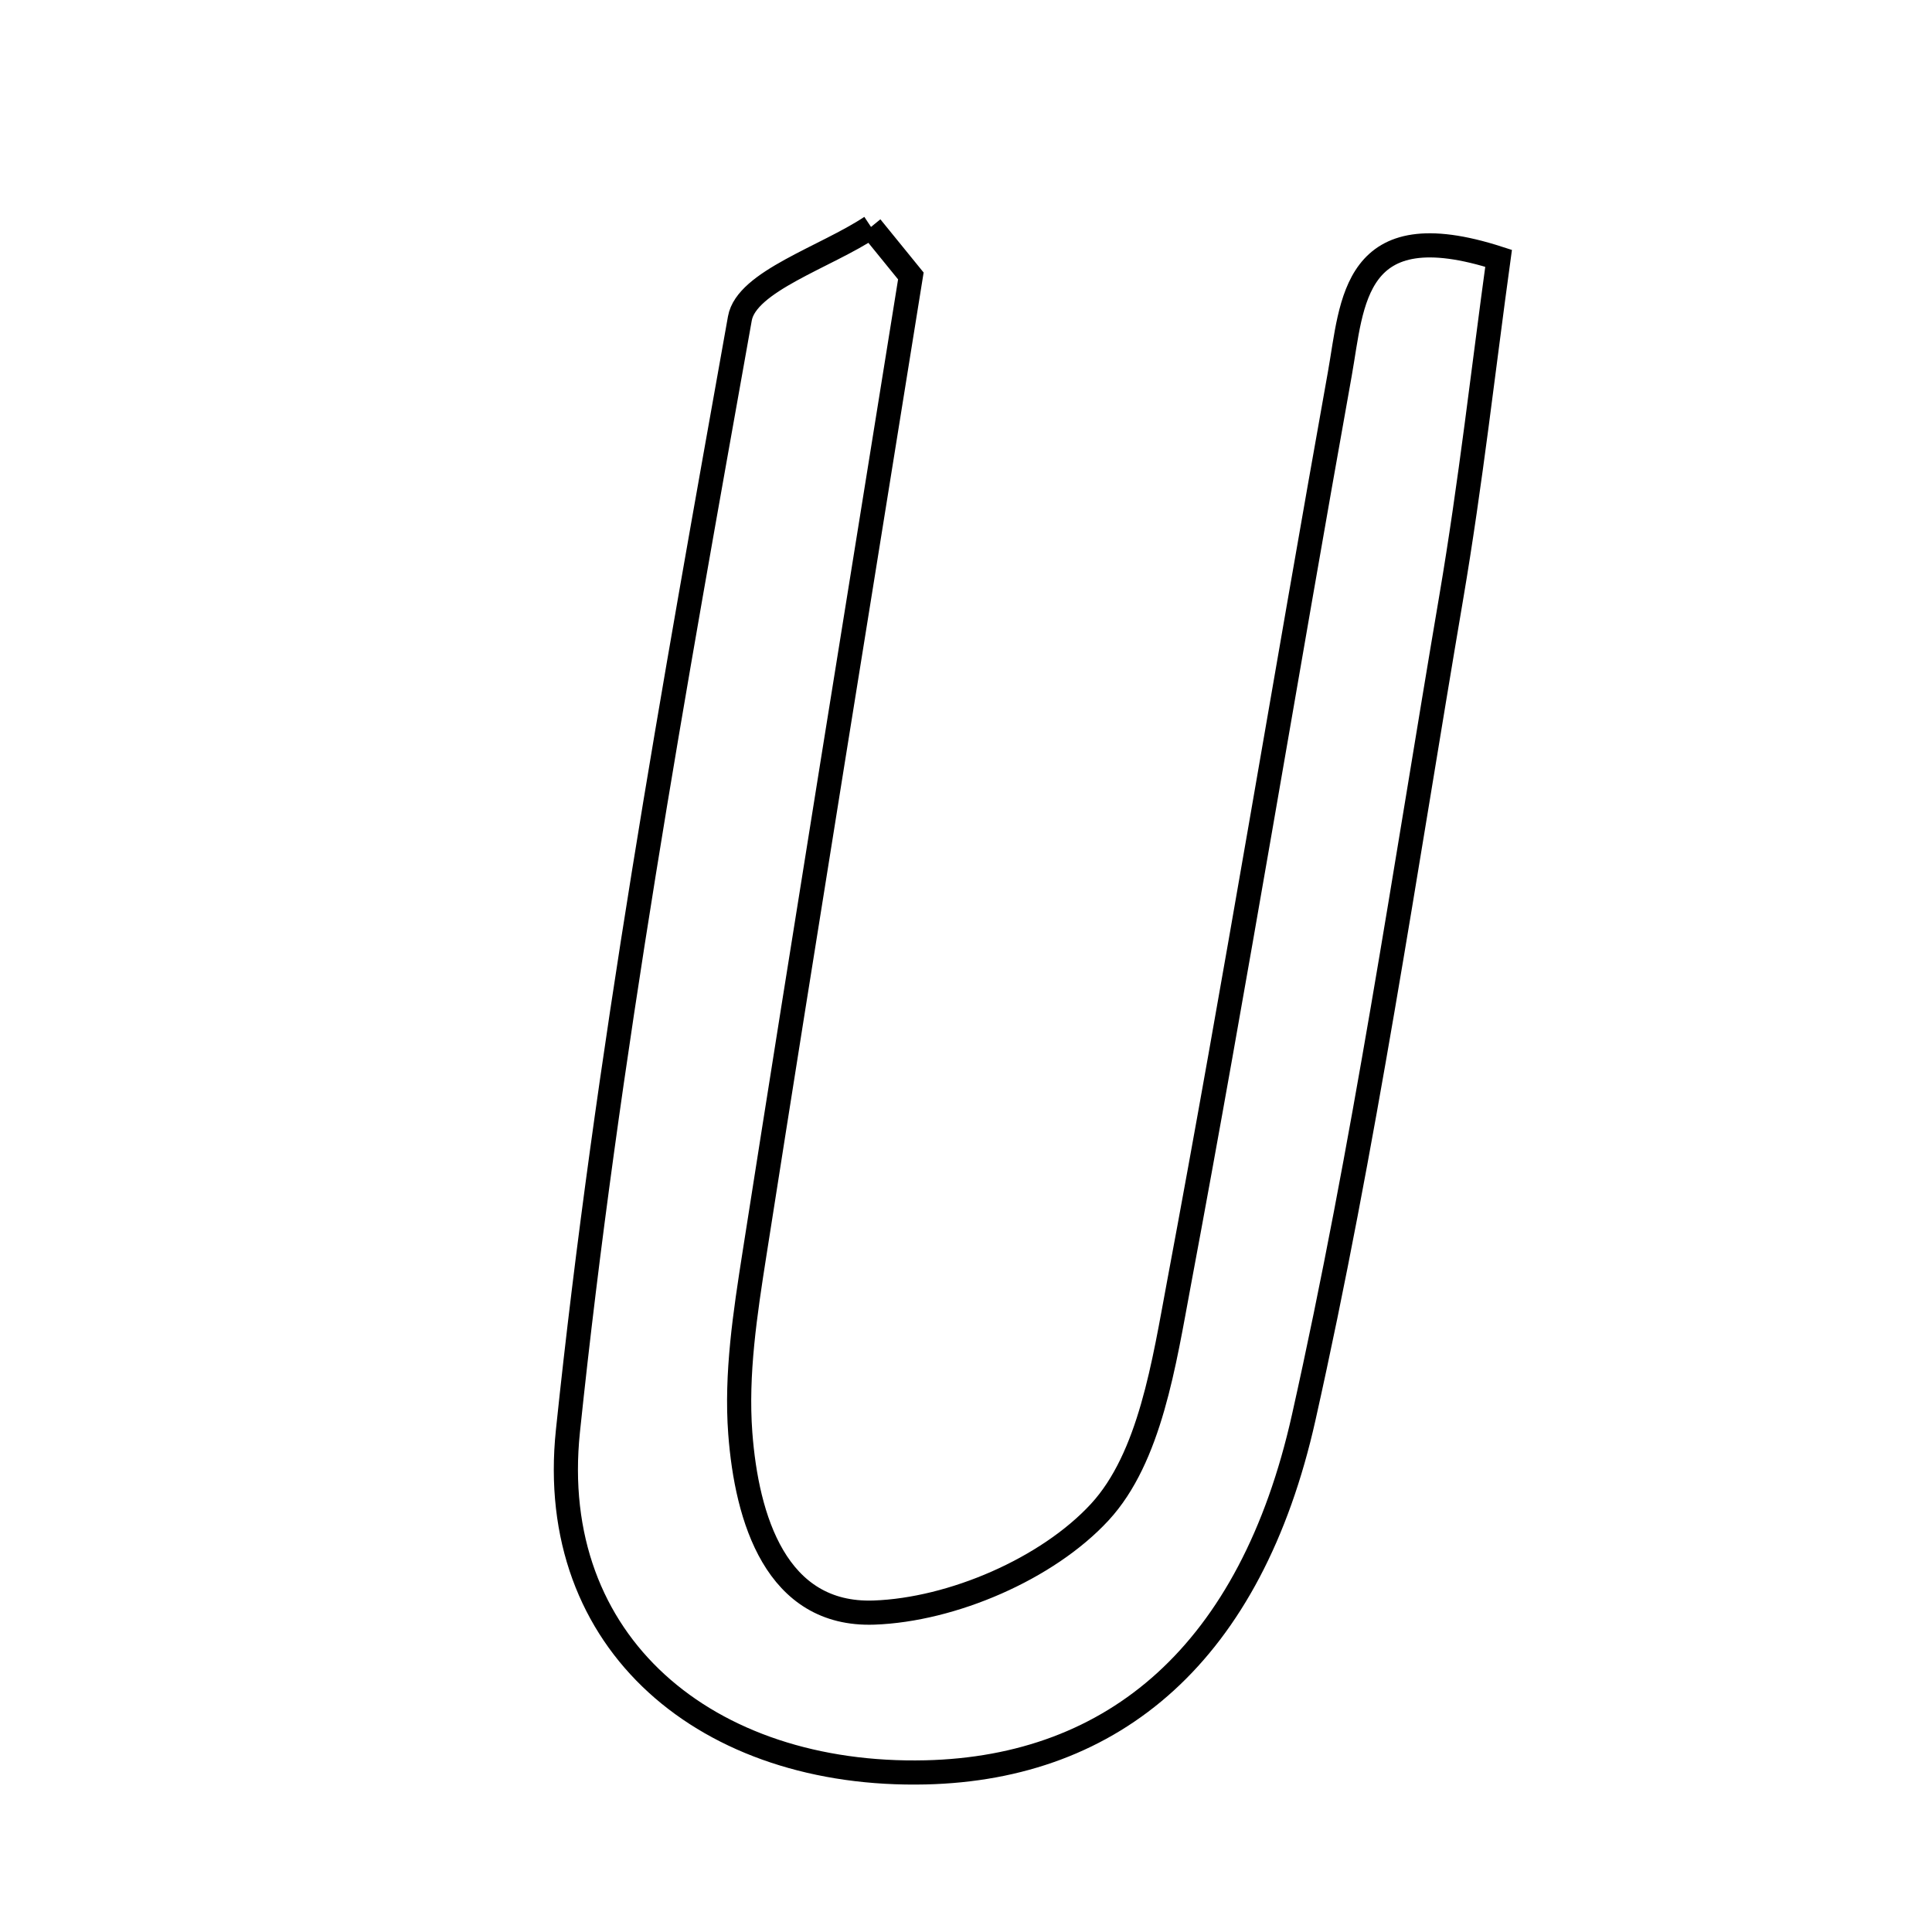 <svg xmlns="http://www.w3.org/2000/svg" viewBox="0.0 0.0 24.0 24.0" height="200px" width="200px"><path fill="none" stroke="black" stroke-width=".3" stroke-opacity="1.0"  filling="0" d="M10.82 2.819 C10.985 3.022 11.15 3.225 11.315 3.428 C10.665 7.477 10.007 11.525 9.372 15.578 C9.257 16.312 9.141 17.069 9.196 17.803 C9.276 18.865 9.64 20.075 10.857 20.032 C11.827 19.998 13.011 19.489 13.661 18.785 C14.288 18.106 14.461 16.928 14.647 15.934 C15.351 12.178 15.969 8.406 16.644 4.643 C16.802 3.76 16.8 2.623 18.616 3.209 C18.429 4.566 18.269 6.003 18.027 7.426 C17.449 10.827 16.948 14.246 16.195 17.609 C15.54 20.536 13.841 21.962 11.498 22.017 C8.791 22.08 6.778 20.424 7.055 17.776 C7.539 13.144 8.372 8.545 9.191 3.956 C9.273 3.495 10.256 3.194 10.82 2.819"></path></svg>